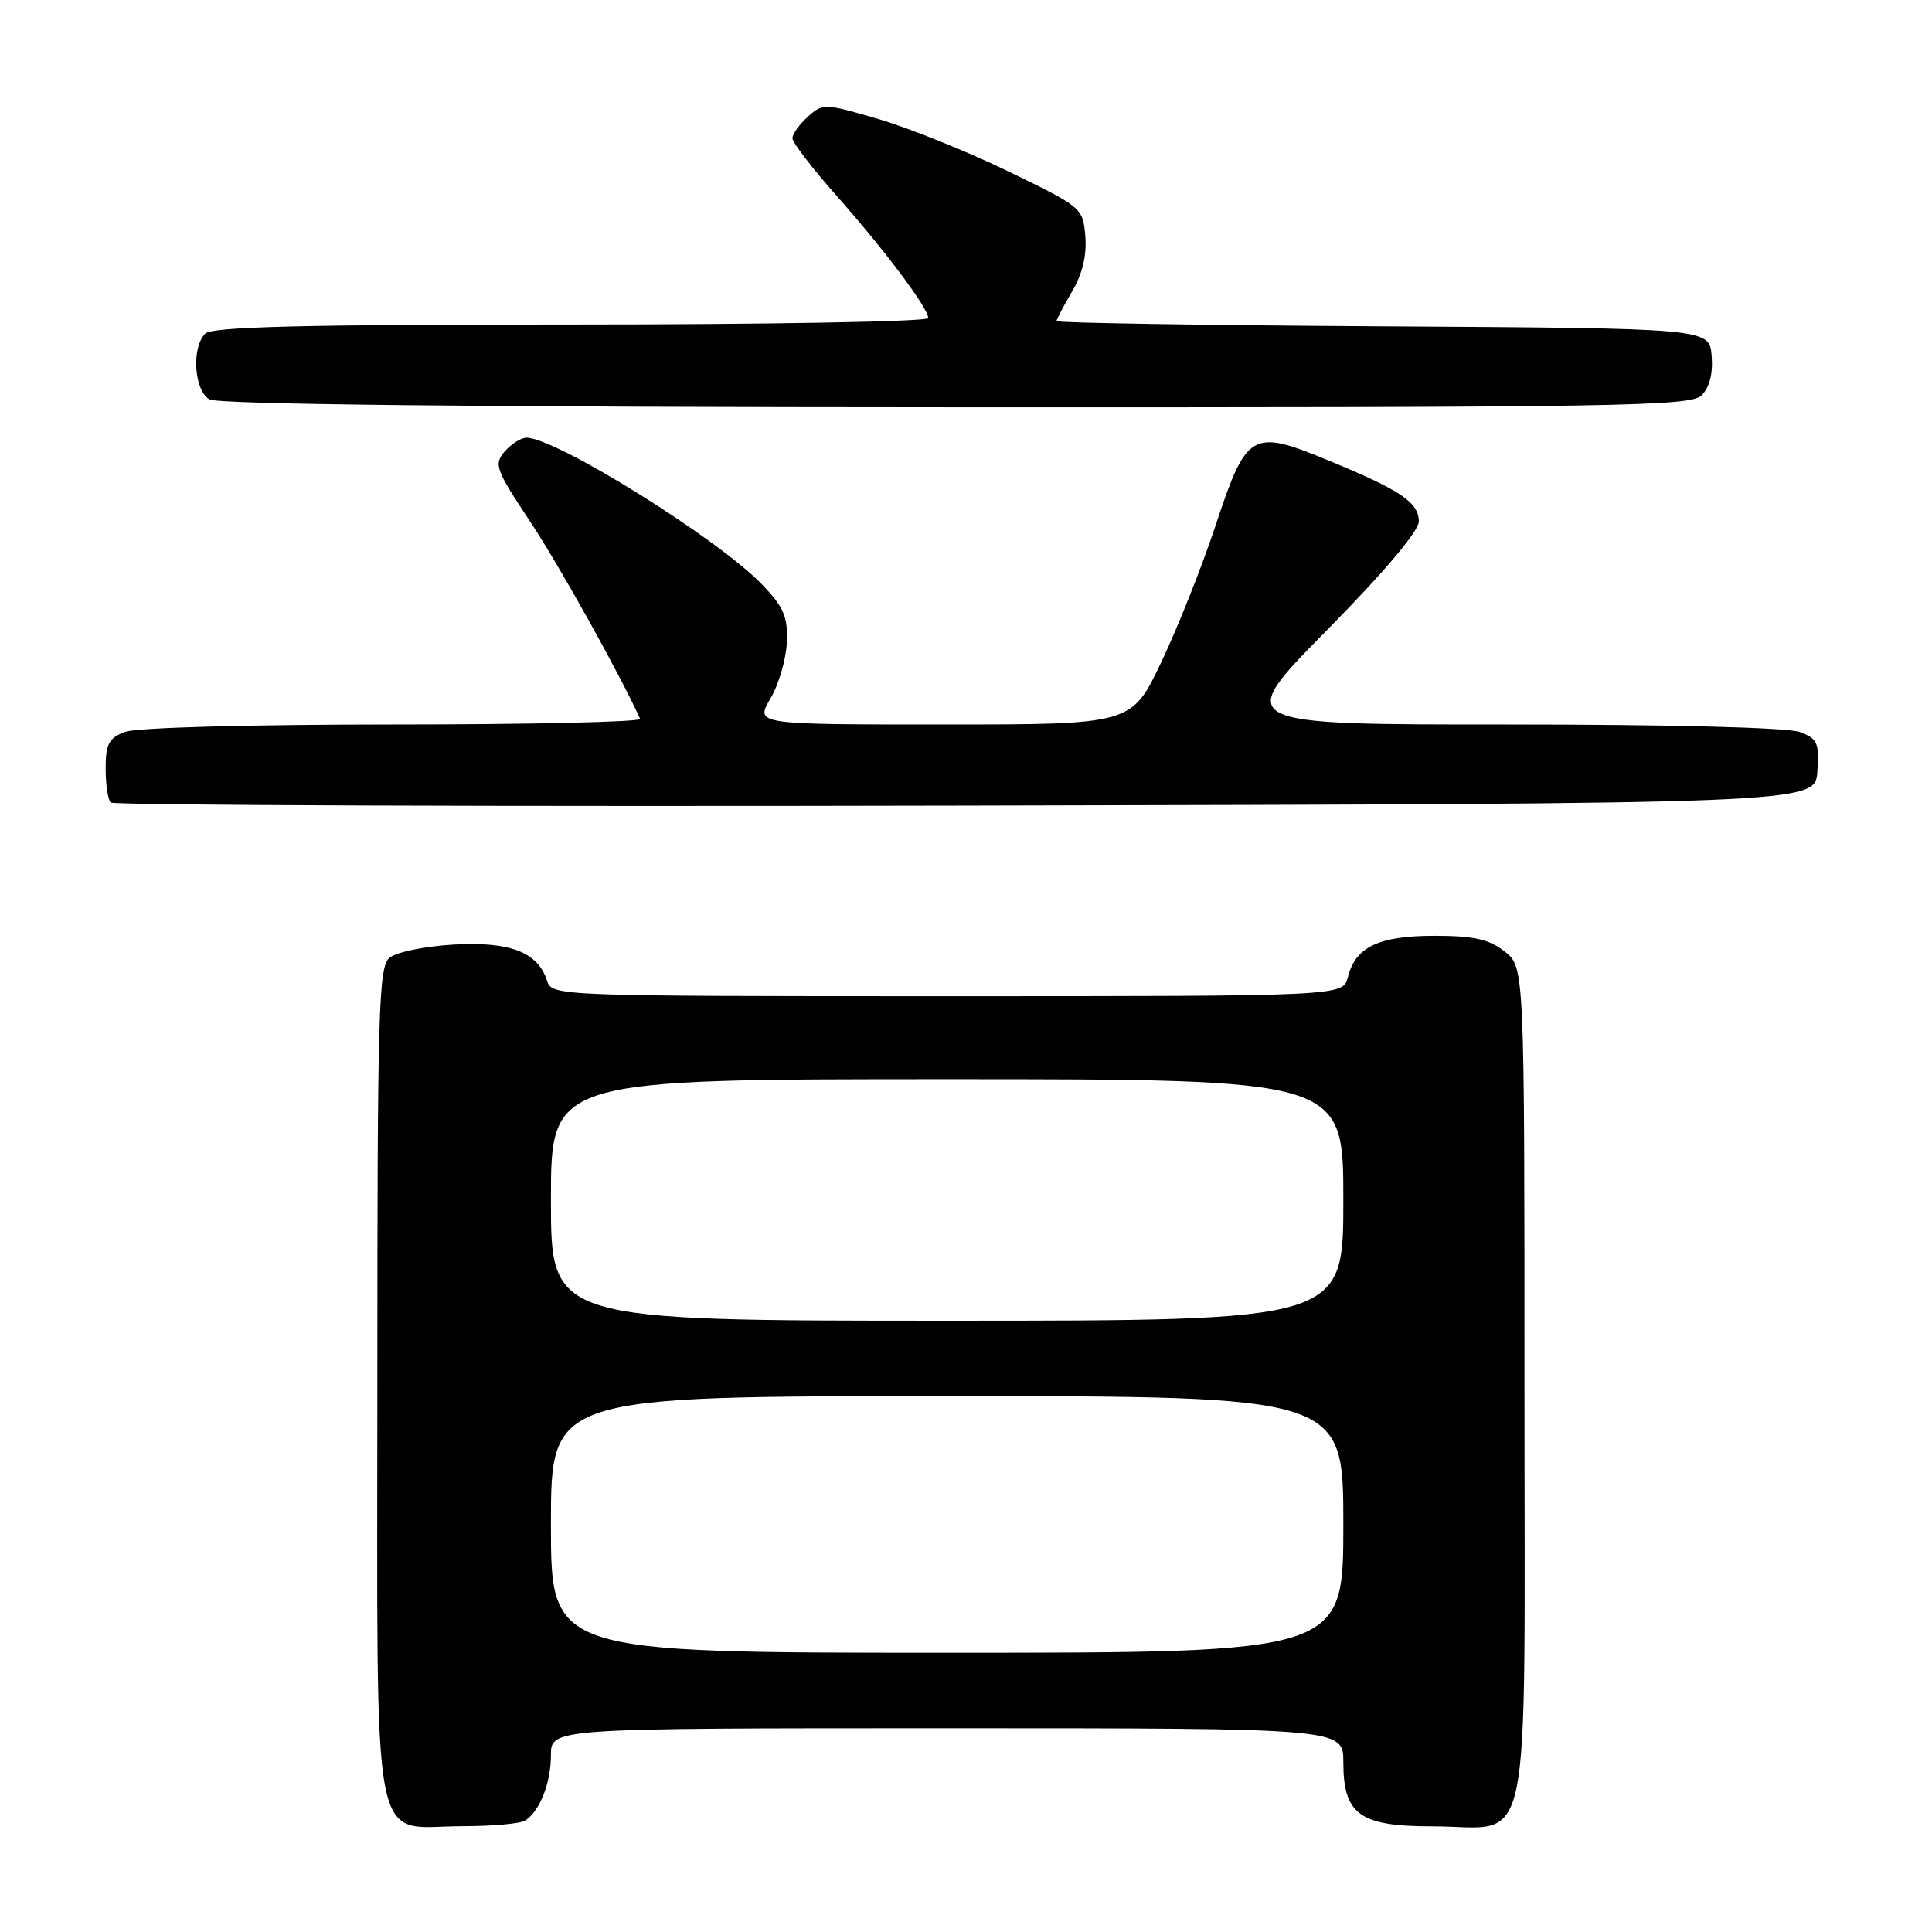 <?xml version="1.0" encoding="UTF-8" standalone="no"?>
<!DOCTYPE svg PUBLIC "-//W3C//DTD SVG 1.1//EN" "http://www.w3.org/Graphics/SVG/1.1/DTD/svg11.dtd" >
<svg xmlns="http://www.w3.org/2000/svg" xmlns:xlink="http://www.w3.org/1999/xlink" version="1.1" viewBox="0 0 256 256">
 <g >
 <path fill="currentColor"
d=" M 69.60 241.23 C 71.55 239.94 73.00 236.23 73.00 232.57 C 73.00 229.00 73.00 229.00 125.50 229.00 C 178.00 229.00 178.00 229.00 178.00 233.50 C 178.00 240.44 180.16 242.00 189.78 242.00 C 203.25 242.00 202.00 247.98 202.00 183.52 C 202.00 128.15 202.00 128.15 199.37 126.07 C 197.30 124.45 195.29 124.00 190.09 124.00 C 182.68 124.00 179.60 125.47 178.60 129.48 C 177.96 132.00 177.96 132.00 125.55 132.00 C 73.78 132.00 73.13 131.97 72.49 129.97 C 71.29 126.17 67.60 124.74 60.13 125.16 C 56.34 125.38 52.52 126.16 51.62 126.90 C 50.16 128.11 50.00 133.72 50.00 183.12 C 50.00 247.35 48.98 242.01 61.25 241.98 C 65.24 241.98 69.00 241.64 69.60 241.23 Z  M 240.81 102.25 C 241.08 98.45 240.84 97.89 238.49 97.00 C 236.92 96.40 221.33 96.00 199.68 96.00 C 163.50 96.01 163.50 96.01 175.75 83.58 C 183.39 75.83 188.00 70.37 188.00 69.10 C 188.00 66.57 185.62 64.97 175.99 61.00 C 165.85 56.81 165.18 57.20 161.06 69.66 C 159.27 75.07 156.03 83.21 153.87 87.75 C 149.94 96.00 149.94 96.00 125.01 96.00 C 100.07 96.00 100.07 96.00 102.08 92.58 C 103.19 90.70 104.17 87.34 104.26 85.10 C 104.40 81.70 103.85 80.44 100.96 77.43 C 95.12 71.36 73.67 58.00 69.76 58.00 C 69.03 58.00 67.74 58.83 66.87 59.83 C 65.42 61.53 65.66 62.21 70.23 69.08 C 74.06 74.86 82.03 89.13 84.82 95.25 C 85.01 95.66 70.31 96.00 52.15 96.00 C 33.12 96.00 18.04 96.41 16.57 96.98 C 14.42 97.79 14.00 98.59 14.00 101.81 C 14.00 103.93 14.30 105.97 14.67 106.34 C 15.04 106.71 66.00 106.89 127.92 106.75 C 240.50 106.50 240.50 106.50 240.81 102.25 Z  M 225.48 52.38 C 226.53 51.32 227.00 49.47 226.80 47.13 C 226.50 43.50 226.50 43.50 183.25 43.24 C 159.46 43.10 140.00 42.78 140.00 42.55 C 140.00 42.31 140.93 40.54 142.06 38.62 C 143.42 36.31 144.02 33.82 143.81 31.31 C 143.50 27.55 143.37 27.44 133.63 22.72 C 128.21 20.09 120.46 16.97 116.42 15.78 C 109.27 13.68 109.02 13.67 107.04 15.47 C 105.92 16.48 105.00 17.76 105.00 18.32 C 105.00 18.87 107.62 22.29 110.83 25.91 C 117.26 33.18 123.00 40.83 123.00 42.15 C 123.00 42.62 101.72 43.00 75.70 43.00 C 40.24 43.00 28.10 43.30 27.20 44.20 C 25.35 46.05 25.71 51.73 27.75 52.92 C 28.91 53.59 62.53 53.95 126.68 53.97 C 215.06 54.00 224.00 53.85 225.48 52.38 Z  M 73.00 202.00 C 73.00 185.00 73.00 185.00 125.50 185.00 C 178.00 185.00 178.00 185.00 178.00 202.00 C 178.00 219.00 178.00 219.00 125.50 219.00 C 73.00 219.00 73.00 219.00 73.00 202.00 Z  M 73.00 159.00 C 73.00 143.00 73.00 143.00 125.50 143.00 C 178.00 143.00 178.00 143.00 178.00 159.00 C 178.00 175.00 178.00 175.00 125.50 175.00 C 73.00 175.00 73.00 175.00 73.00 159.00 Z "/>
</g>
</svg>